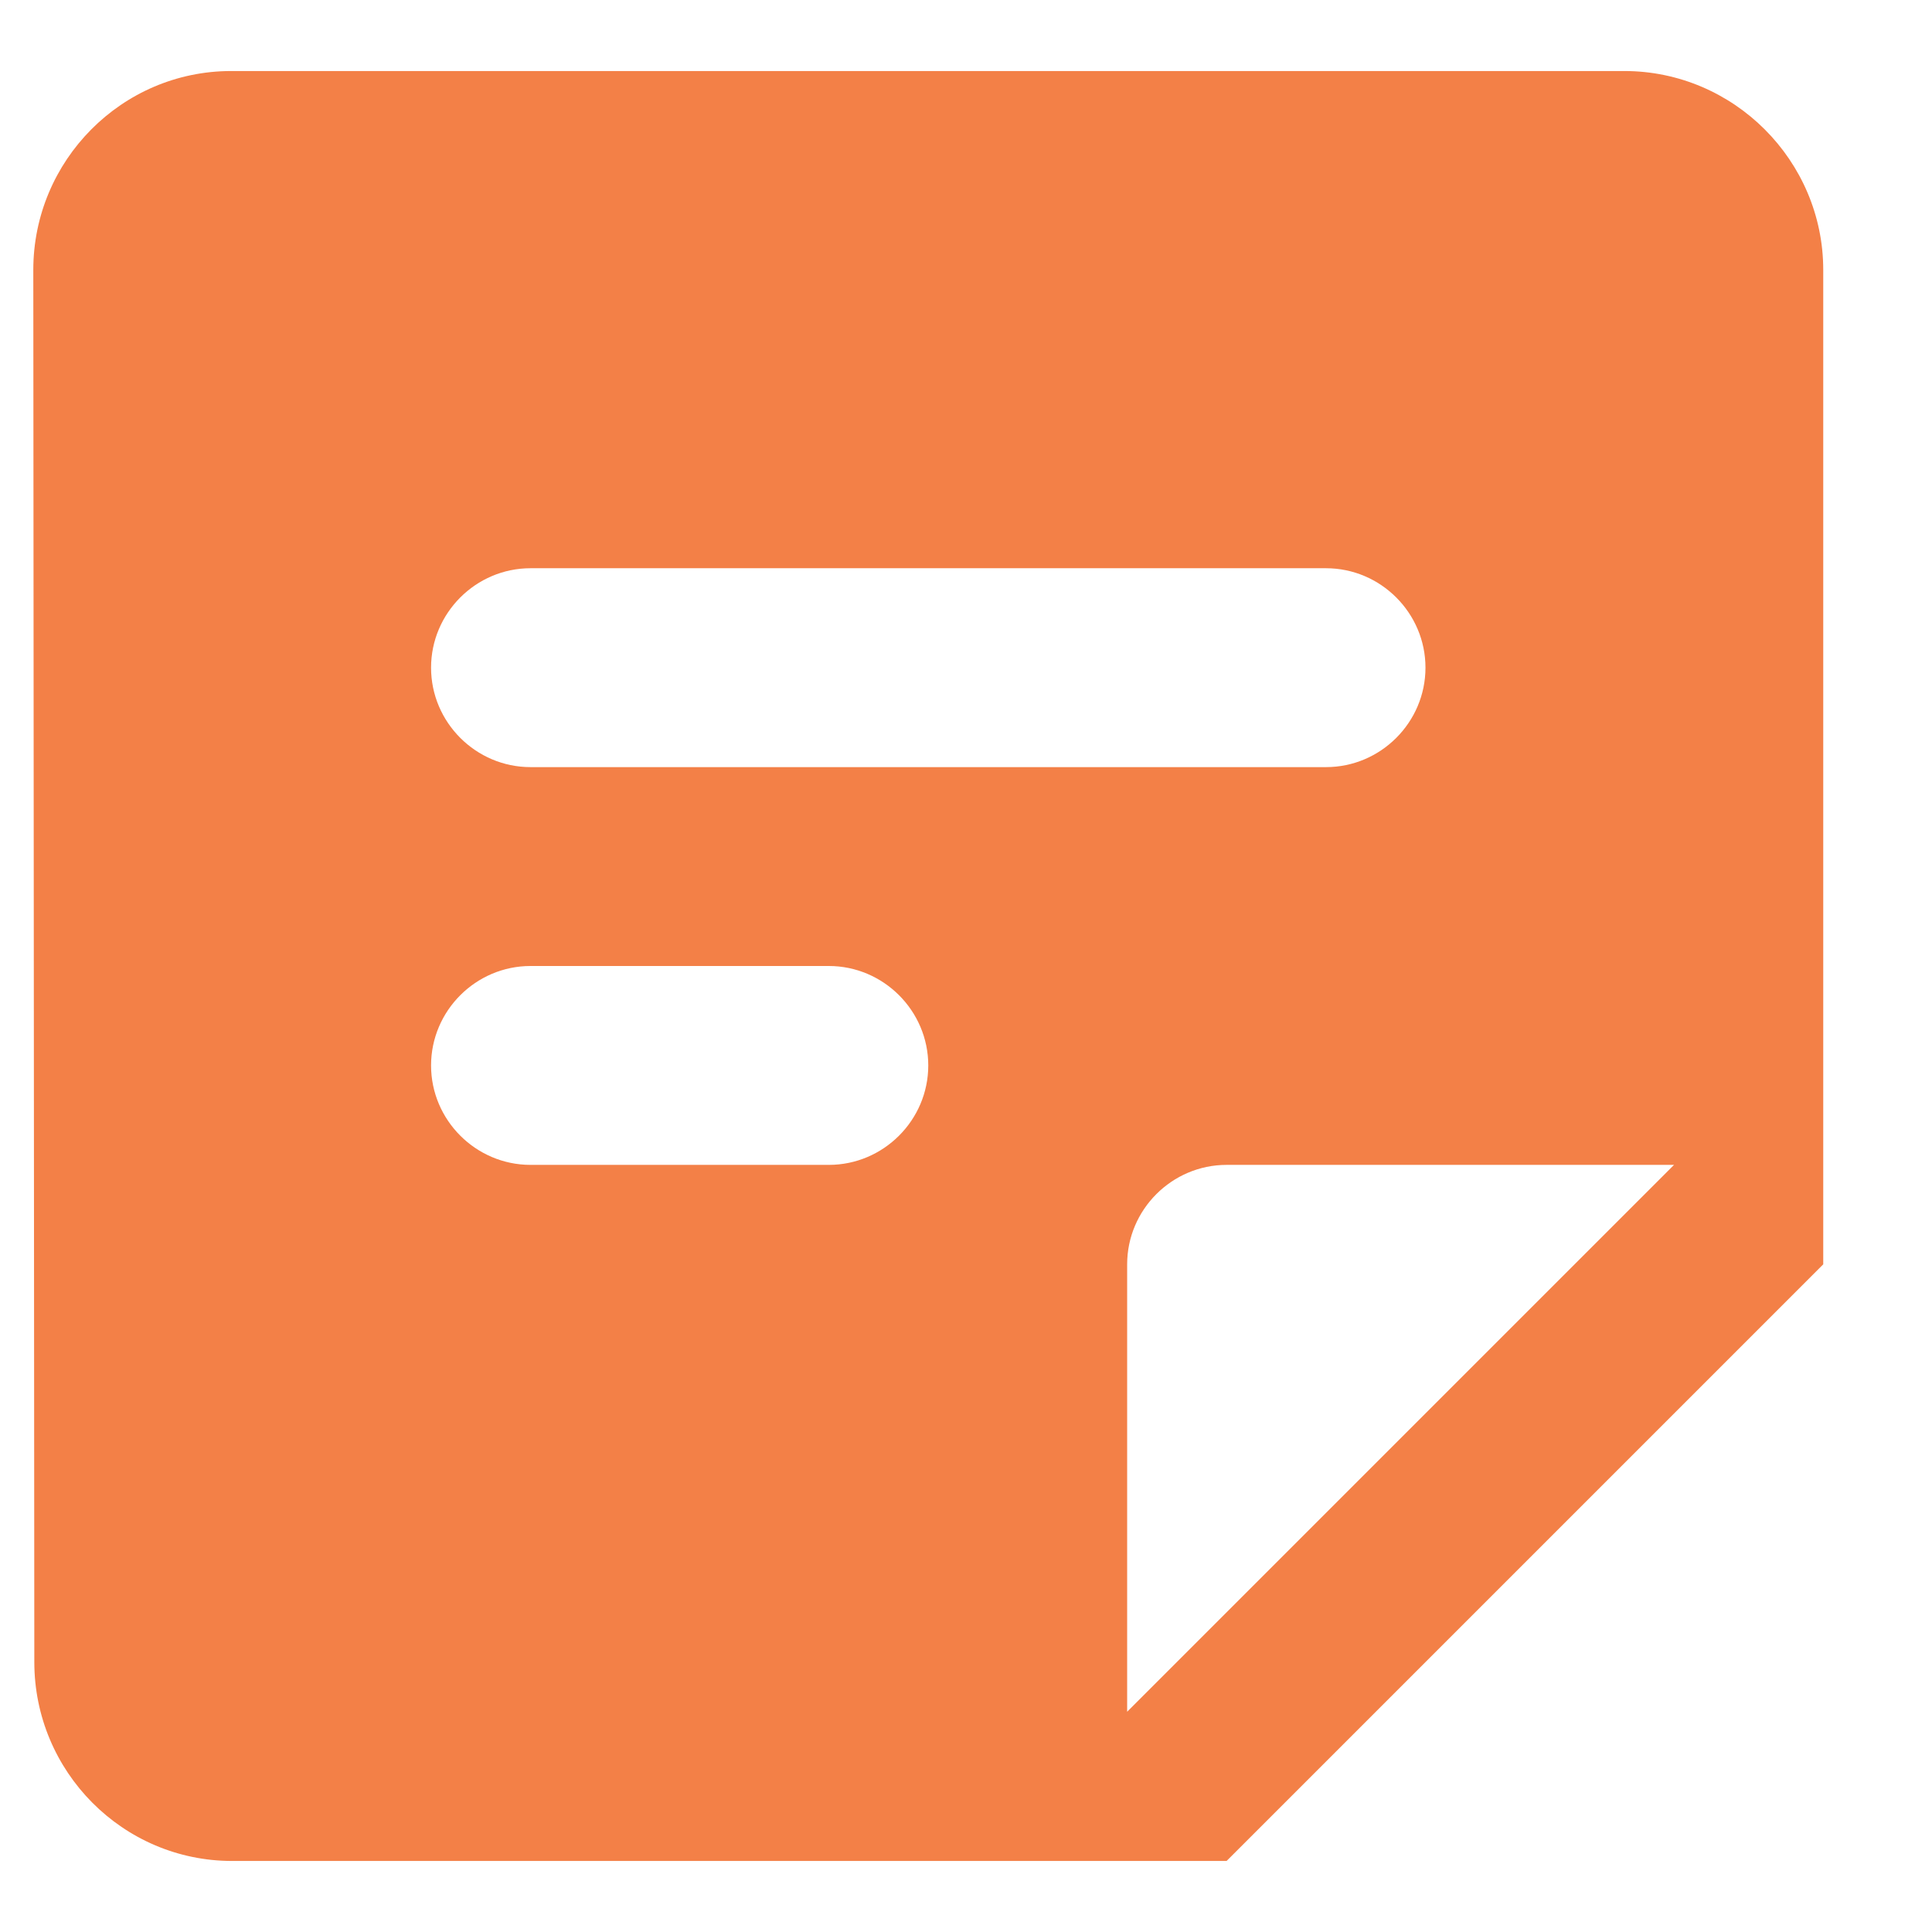 <svg width="17" height="17" viewBox="0 0 17 17" fill="none" xmlns="http://www.w3.org/2000/svg">
<path d="M14.293 0.625H2.034C1.072 0.625 0.293 1.413 0.293 2.375L0.302 14.625C0.302 15.588 1.08 16.375 2.043 16.375H10.793L16.043 11.125V2.375C16.043 1.413 15.255 0.625 14.293 0.625ZM4.668 5H11.668C12.149 5 12.543 5.394 12.543 5.875C12.543 6.356 12.149 6.75 11.668 6.75H4.668C4.187 6.75 3.793 6.356 3.793 5.875C3.793 5.394 4.187 5 4.668 5ZM7.293 10.25H4.668C4.187 10.25 3.793 9.856 3.793 9.375C3.793 8.894 4.187 8.5 4.668 8.5H7.293C7.774 8.5 8.168 8.894 8.168 9.375C8.168 9.856 7.774 10.25 7.293 10.25ZM9.918 15.062V11.125C9.918 10.644 10.312 10.25 10.793 10.25H14.73L9.918 15.062Z" fill="#F38047"/>
</svg>
